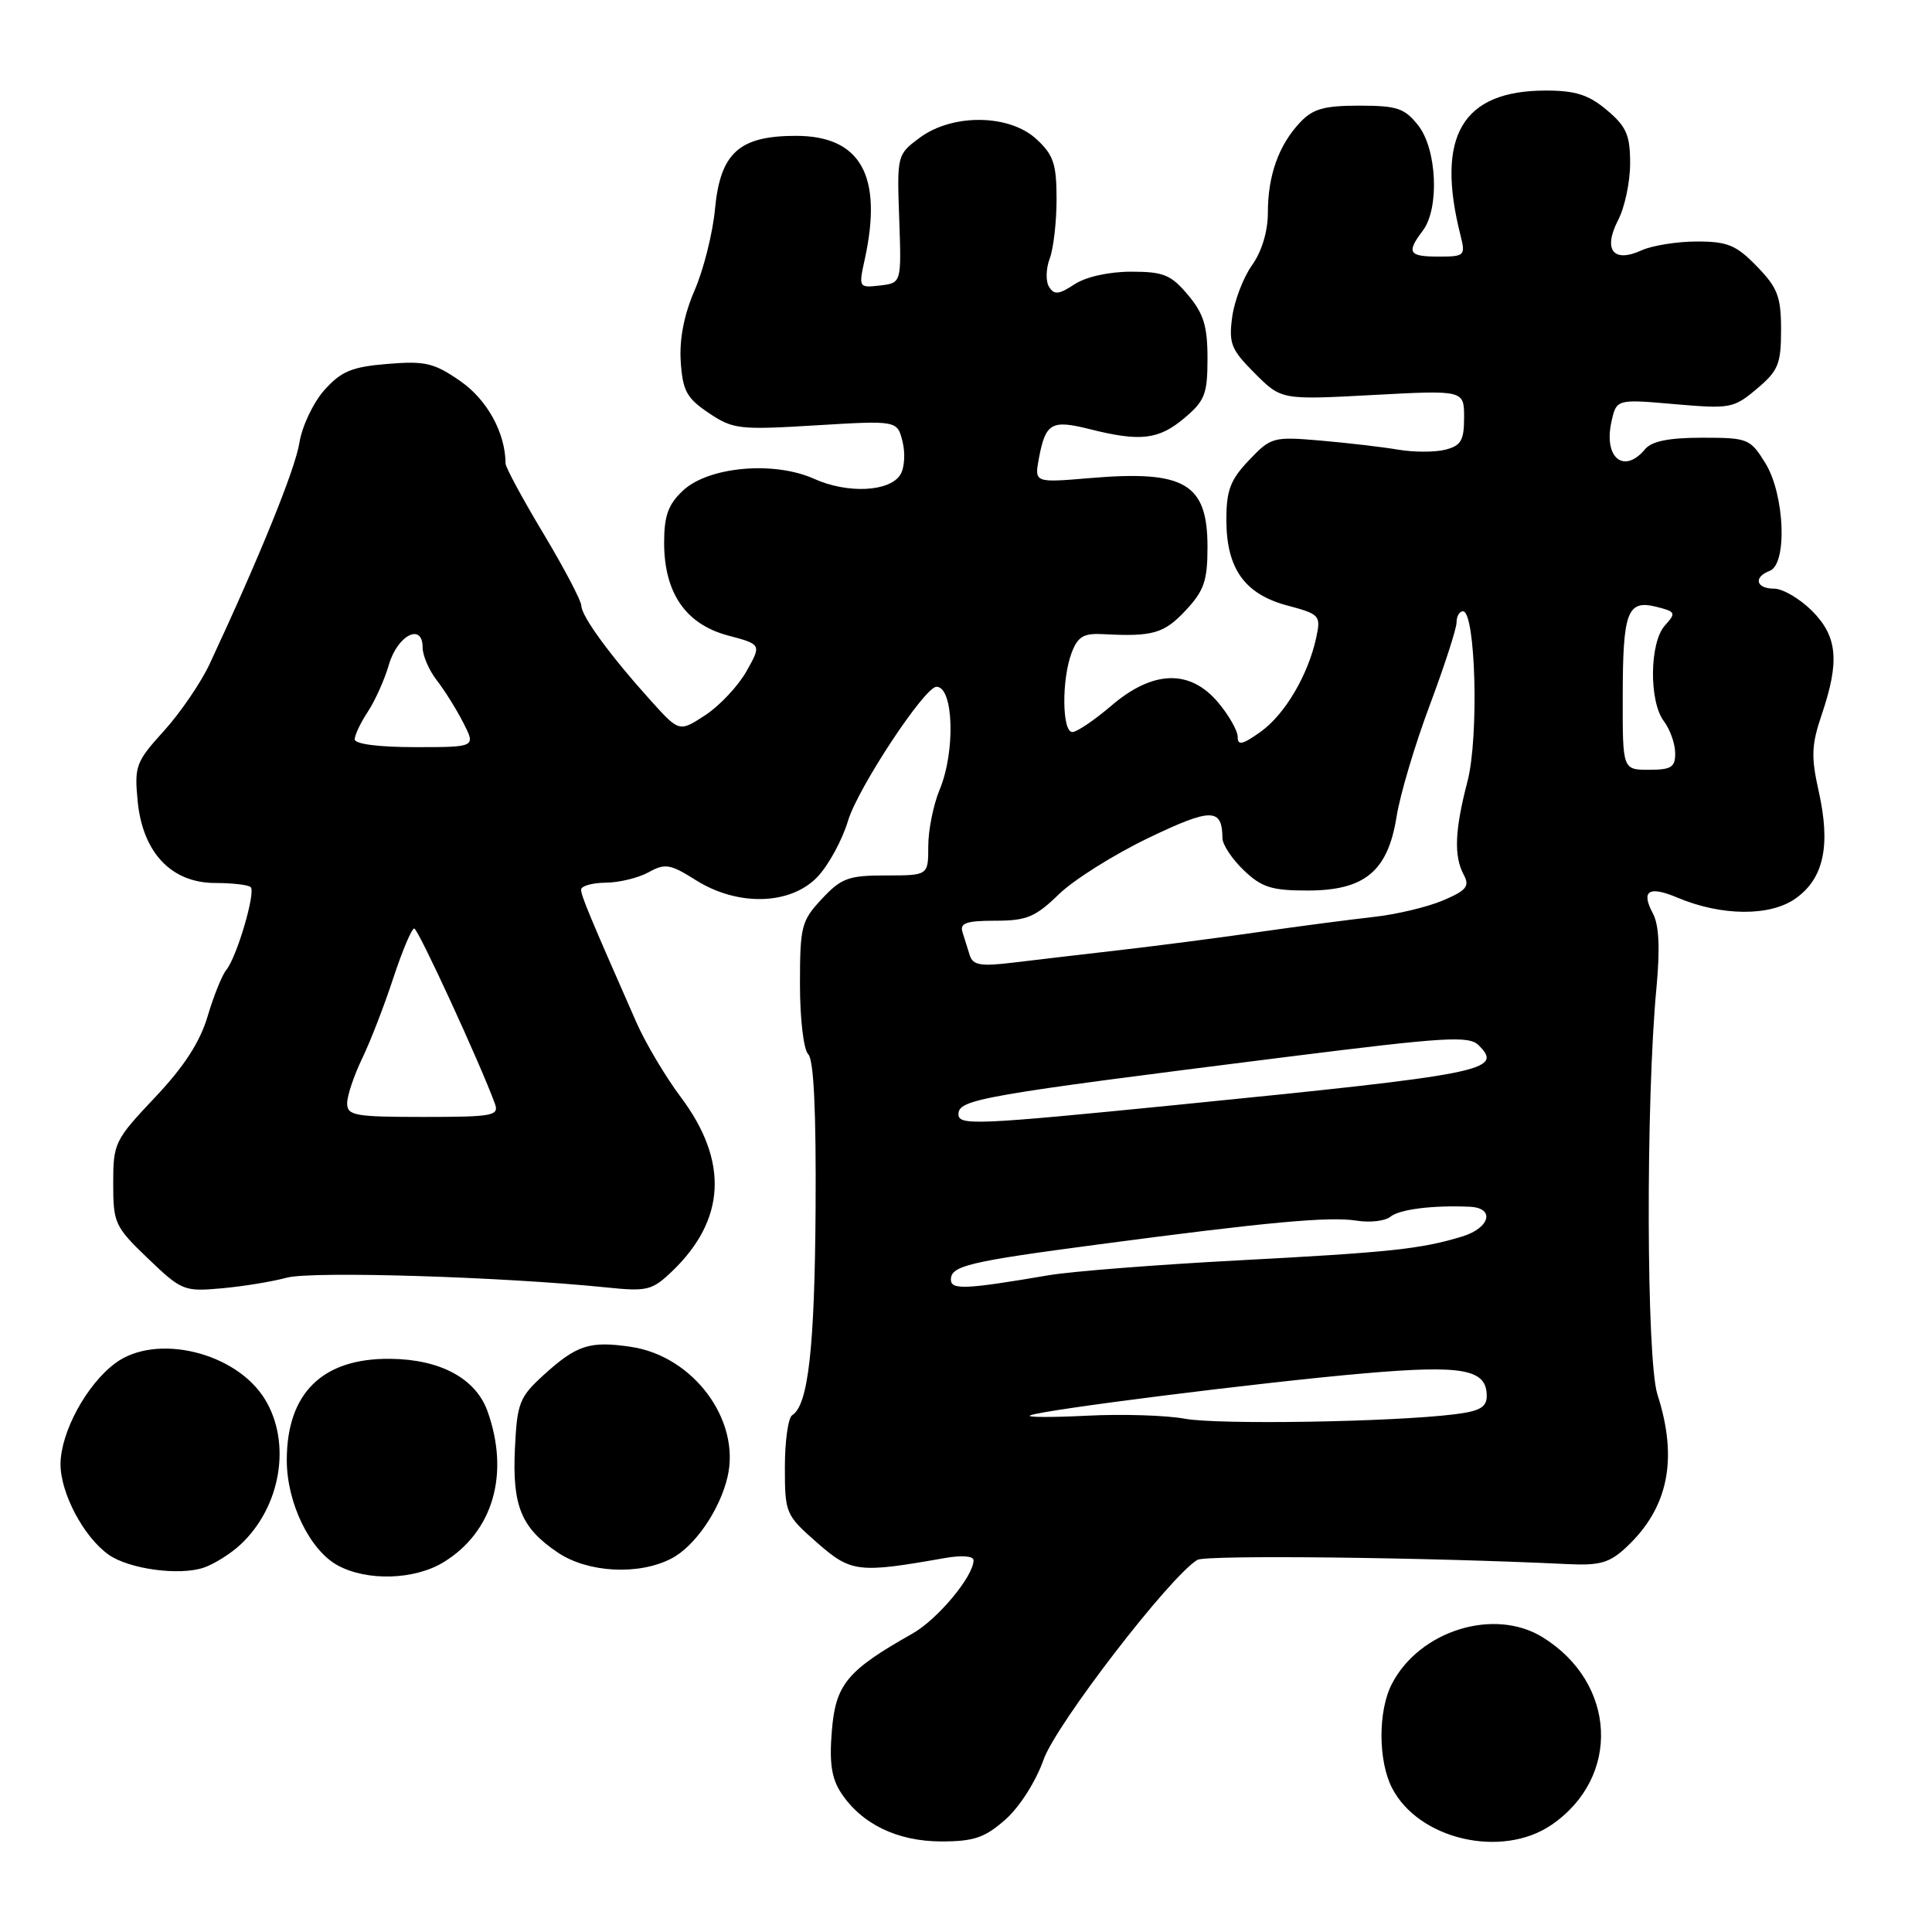 <?xml version="1.0" encoding="UTF-8" standalone="no"?>
<!DOCTYPE svg PUBLIC "-//W3C//DTD SVG 1.1//EN" "http://www.w3.org/Graphics/SVG/1.1/DTD/svg11.dtd" >
<svg xmlns="http://www.w3.org/2000/svg" xmlns:xlink="http://www.w3.org/1999/xlink" version="1.1" viewBox="0 0 256 256">
 <g >
 <path fill="currentColor"
d=" M 133.22 241.10 C 135.10 239.44 137.25 236.07 138.27 233.18 C 139.91 228.50 155.06 208.83 158.66 206.69 C 159.80 206.02 189.12 206.35 207.67 207.25 C 212.00 207.46 213.27 207.10 215.51 205.00 C 221.06 199.81 222.38 193.35 219.62 184.78 C 218.15 180.19 218.06 146.00 219.49 130.88 C 219.98 125.64 219.83 122.56 219.02 121.04 C 217.40 118.02 218.47 117.33 222.29 118.95 C 228.11 121.40 234.56 121.45 237.93 119.05 C 241.67 116.39 242.60 112.04 240.98 104.81 C 239.96 100.26 240.03 98.69 241.39 94.68 C 243.79 87.60 243.48 84.32 240.08 80.92 C 238.47 79.32 236.22 78.00 235.08 78.00 C 232.67 78.00 232.30 76.48 234.50 75.64 C 236.86 74.73 236.48 65.52 233.92 61.37 C 231.91 58.12 231.61 58.00 225.54 58.00 C 221.16 58.00 218.87 58.46 218.00 59.50 C 215.20 62.88 212.47 60.69 213.52 55.91 C 214.19 52.88 214.19 52.88 221.88 53.55 C 229.25 54.19 229.72 54.11 232.79 51.52 C 235.63 49.13 236.00 48.24 236.00 43.71 C 236.00 39.31 235.55 38.13 232.80 35.30 C 230.07 32.48 228.92 32.00 224.85 32.00 C 222.23 32.00 218.94 32.53 217.52 33.17 C 213.76 34.89 212.38 33.11 214.41 29.16 C 215.29 27.48 216.00 24.09 216.00 21.64 C 216.00 17.89 215.51 16.77 212.92 14.59 C 210.51 12.56 208.77 12.00 204.83 12.00 C 193.73 12.00 190.19 18.04 193.54 31.25 C 194.20 33.87 194.06 34.00 190.62 34.00 C 186.65 34.00 186.33 33.47 188.53 30.56 C 190.75 27.62 190.41 19.80 187.93 16.63 C 186.12 14.33 185.13 14.00 180.10 14.00 C 175.43 14.00 173.95 14.42 172.24 16.25 C 169.43 19.25 168.00 23.26 168.00 28.16 C 168.00 30.65 167.20 33.32 165.90 35.14 C 164.74 36.77 163.56 39.86 163.27 42.02 C 162.80 45.51 163.13 46.33 166.27 49.47 C 169.79 52.99 169.79 52.99 181.90 52.34 C 194.00 51.69 194.00 51.69 194.00 55.33 C 194.00 58.37 193.59 59.06 191.50 59.59 C 190.12 59.94 187.31 59.93 185.25 59.58 C 183.19 59.23 178.57 58.69 175.00 58.38 C 168.70 57.84 168.41 57.92 165.50 60.98 C 163.03 63.57 162.50 64.97 162.50 68.86 C 162.50 75.33 164.90 78.71 170.56 80.23 C 174.88 81.38 175.04 81.55 174.41 84.47 C 173.34 89.45 170.24 94.69 167.02 96.98 C 164.64 98.68 164.00 98.82 164.00 97.64 C 164.00 96.82 162.83 94.77 161.41 93.08 C 157.68 88.65 152.77 88.79 147.27 93.50 C 145.02 95.42 142.69 97.00 142.09 97.00 C 140.72 97.00 140.66 90.02 142.00 86.49 C 142.83 84.32 143.59 83.88 146.25 84.03 C 152.74 84.38 154.25 83.94 157.10 80.89 C 159.55 78.27 160.00 76.96 160.00 72.47 C 160.00 64.05 156.99 62.28 144.41 63.35 C 137.06 63.97 137.06 63.97 137.66 60.73 C 138.54 56.04 139.32 55.59 144.38 56.86 C 151.09 58.55 153.52 58.27 156.92 55.41 C 159.65 53.12 160.00 52.22 160.00 47.49 C 160.00 43.21 159.49 41.55 157.41 39.08 C 155.16 36.40 154.17 36.00 149.88 36.00 C 146.94 36.00 143.89 36.68 142.38 37.67 C 140.30 39.04 139.68 39.10 139.00 38.00 C 138.55 37.27 138.59 35.59 139.09 34.27 C 139.59 32.95 140.00 29.40 140.00 26.39 C 140.00 21.74 139.60 20.53 137.35 18.45 C 133.76 15.12 126.25 15.02 121.88 18.24 C 118.87 20.48 118.85 20.54 119.15 28.99 C 119.45 37.50 119.45 37.50 116.60 37.83 C 113.78 38.15 113.76 38.11 114.59 34.33 C 117.00 23.29 114.05 18.00 105.46 18.00 C 97.94 18.00 95.44 20.26 94.74 27.71 C 94.44 30.89 93.23 35.72 92.05 38.44 C 90.64 41.69 90.01 44.93 90.20 47.91 C 90.46 51.79 90.99 52.76 93.91 54.72 C 97.12 56.88 97.95 56.98 108.10 56.36 C 118.89 55.71 118.89 55.71 119.59 58.51 C 119.98 60.05 119.85 62.03 119.30 62.90 C 117.87 65.18 112.31 65.44 107.88 63.45 C 102.57 61.05 93.87 61.83 90.49 65.01 C 88.54 66.84 88.00 68.34 88.00 71.92 C 88.01 78.57 90.85 82.70 96.44 84.20 C 100.91 85.39 100.91 85.39 98.91 88.95 C 97.81 90.90 95.35 93.52 93.46 94.76 C 90.01 97.01 90.01 97.01 86.29 92.90 C 80.93 86.96 77.06 81.69 77.03 80.26 C 77.01 79.58 74.75 75.28 72.00 70.69 C 69.25 66.11 67.00 61.94 66.99 61.43 C 66.97 57.36 64.56 52.97 61.00 50.50 C 57.51 48.08 56.34 47.81 51.35 48.22 C 46.61 48.61 45.22 49.19 42.98 51.69 C 41.51 53.34 40.02 56.48 39.67 58.68 C 39.11 62.19 34.40 73.79 27.77 88.00 C 26.61 90.47 23.89 94.46 21.72 96.85 C 18.01 100.94 17.79 101.51 18.24 106.15 C 18.90 112.98 22.71 117.00 28.52 117.00 C 30.80 117.00 32.92 117.25 33.22 117.55 C 33.91 118.24 31.37 126.84 29.99 128.51 C 29.43 129.19 28.31 131.96 27.51 134.67 C 26.48 138.11 24.38 141.35 20.52 145.43 C 15.19 151.07 15.00 151.47 15.00 156.81 C 15.00 162.08 15.22 162.55 19.61 166.76 C 24.06 171.02 24.39 171.16 29.36 170.71 C 32.19 170.46 36.08 169.82 38.00 169.30 C 41.32 168.40 66.57 169.18 80.34 170.59 C 85.75 171.15 86.40 170.99 89.05 168.46 C 96.17 161.63 96.57 153.88 90.22 145.39 C 88.17 142.66 85.52 138.19 84.32 135.46 C 78.09 121.31 77.00 118.69 77.00 117.88 C 77.00 117.40 78.46 116.98 80.25 116.96 C 82.04 116.95 84.60 116.32 85.94 115.58 C 88.13 114.37 88.80 114.48 92.18 116.61 C 97.73 120.12 104.72 119.94 108.30 116.21 C 109.77 114.68 111.60 111.32 112.37 108.75 C 113.68 104.40 122.52 91.00 124.09 91.00 C 126.36 91.00 126.62 99.58 124.50 104.65 C 123.68 106.63 123.00 109.99 123.00 112.12 C 123.00 116.00 123.00 116.00 117.40 116.00 C 112.43 116.00 111.48 116.35 108.90 119.11 C 106.19 122.01 106.00 122.74 106.00 130.41 C 106.00 135.02 106.48 139.08 107.10 139.70 C 107.83 140.43 108.15 147.27 108.07 160.15 C 107.95 178.65 107.09 186.21 104.97 187.52 C 104.44 187.85 104.00 190.94 104.00 194.39 C 104.00 200.52 104.10 200.75 108.25 204.40 C 112.78 208.37 113.70 208.48 125.25 206.44 C 127.44 206.06 129.00 206.18 129.00 206.74 C 129.00 208.87 124.23 214.59 120.87 216.48 C 112.26 221.34 110.73 223.18 110.23 229.29 C 109.87 233.54 110.18 235.62 111.43 237.54 C 114.15 241.69 118.89 243.99 124.72 244.00 C 129.05 244.00 130.49 243.51 133.22 241.10 Z  M 205.59 241.80 C 214.81 235.48 214.21 223.00 204.40 216.94 C 197.99 212.98 188.09 216.05 184.43 223.13 C 182.58 226.70 182.60 233.33 184.46 236.93 C 188.00 243.77 199.01 246.30 205.59 241.80 Z  M 31.85 204.68 C 37.21 199.69 38.65 191.22 35.11 185.42 C 31.31 179.18 20.69 176.61 15.29 180.62 C 11.47 183.45 8.04 189.77 8.02 194.00 C 8.01 197.85 11.09 203.66 14.39 206.00 C 17.08 207.91 23.76 208.82 27.00 207.72 C 28.38 207.25 30.56 205.88 31.85 204.68 Z  M 58.76 207.01 C 65.33 203.00 67.57 195.32 64.60 187.00 C 63.04 182.65 58.34 180.11 51.70 180.05 C 42.72 179.96 38.00 184.59 38.00 193.49 C 38.00 199.13 41.05 205.42 44.76 207.43 C 48.65 209.54 54.91 209.35 58.76 207.01 Z  M 88.95 206.52 C 92.06 204.92 95.36 200.12 96.40 195.71 C 98.17 188.19 91.89 179.71 83.64 178.47 C 78.15 177.65 76.43 178.20 72.02 182.21 C 68.82 185.13 68.52 185.90 68.23 191.94 C 67.87 199.57 69.06 202.45 73.91 205.72 C 77.89 208.40 84.63 208.76 88.95 206.52 Z  M 157.00 187.99 C 154.53 187.53 148.68 187.35 144.00 187.59 C 139.32 187.82 135.95 187.81 136.50 187.55 C 138.06 186.82 167.16 183.16 180.74 181.98 C 193.86 180.84 197.00 181.42 197.00 184.97 C 197.00 186.46 196.08 186.99 192.75 187.40 C 184.45 188.43 161.43 188.80 157.00 187.99 Z  M 126.00 169.55 C 126.00 167.73 128.32 167.17 145.50 164.90 C 167.81 161.94 176.14 161.17 179.74 161.74 C 181.52 162.03 183.55 161.79 184.24 161.22 C 185.44 160.24 189.87 159.68 194.75 159.90 C 198.13 160.05 197.46 162.71 193.75 163.84 C 188.28 165.51 184.23 165.94 164.00 167.01 C 153.28 167.58 142.03 168.46 139.00 168.97 C 127.91 170.86 126.00 170.94 126.00 169.55 Z  M 127.00 147.64 C 127.00 145.66 129.94 145.15 170.48 140.05 C 191.61 137.40 194.64 137.21 195.94 138.51 C 199.27 141.84 196.81 142.33 156.00 146.40 C 129.30 149.06 127.00 149.16 127.00 147.64 Z  M 46.00 146.19 C 46.00 145.19 46.89 142.54 47.97 140.29 C 49.06 138.05 50.92 133.24 52.11 129.61 C 53.31 125.97 54.56 123.01 54.89 123.03 C 55.41 123.06 63.64 140.94 65.58 146.25 C 66.16 147.84 65.31 148.00 56.11 148.00 C 47.02 148.00 46.00 147.82 46.00 146.19 Z  M 128.50 126.59 C 128.23 125.72 127.79 124.33 127.53 123.50 C 127.16 122.31 128.06 122.00 131.88 122.00 C 136.03 122.00 137.19 121.52 140.29 118.51 C 142.27 116.58 147.61 113.23 152.16 111.04 C 160.51 107.03 161.95 107.04 161.98 111.06 C 161.99 111.92 163.26 113.84 164.80 115.31 C 167.17 117.58 168.49 118.00 173.25 118.00 C 180.84 118.00 183.91 115.45 185.06 108.17 C 185.52 105.29 187.49 98.66 189.45 93.44 C 191.40 88.22 193.00 83.29 193.00 82.48 C 193.00 81.66 193.38 81.00 193.85 81.00 C 195.53 81.00 195.98 97.67 194.45 103.53 C 192.76 110.03 192.62 113.43 193.96 115.93 C 194.77 117.43 194.31 117.99 191.21 119.31 C 189.17 120.18 185.03 121.17 182.00 121.50 C 178.97 121.84 172.22 122.72 167.00 123.47 C 161.78 124.23 153.45 125.31 148.50 125.88 C 143.55 126.45 137.14 127.20 134.25 127.55 C 129.96 128.07 128.92 127.90 128.50 126.59 Z  M 215.02 92.25 C 215.03 81.01 215.63 79.44 219.50 80.41 C 222.04 81.05 222.12 81.21 220.61 82.88 C 218.57 85.13 218.48 92.93 220.47 95.56 C 221.28 96.63 221.95 98.51 221.97 99.75 C 222.00 101.66 221.47 102.00 218.50 102.00 C 215.00 102.00 215.00 102.00 215.02 92.25 Z  M 47.00 97.96 C 47.00 97.40 47.79 95.74 48.75 94.29 C 49.71 92.83 50.96 90.04 51.53 88.08 C 52.66 84.17 56.00 82.46 56.00 85.79 C 56.00 86.86 56.84 88.80 57.86 90.12 C 58.88 91.43 60.47 93.96 61.38 95.75 C 63.05 99.00 63.05 99.00 55.03 99.00 C 50.16 99.00 47.00 98.59 47.00 97.96 Z "/>
</g>
</svg>